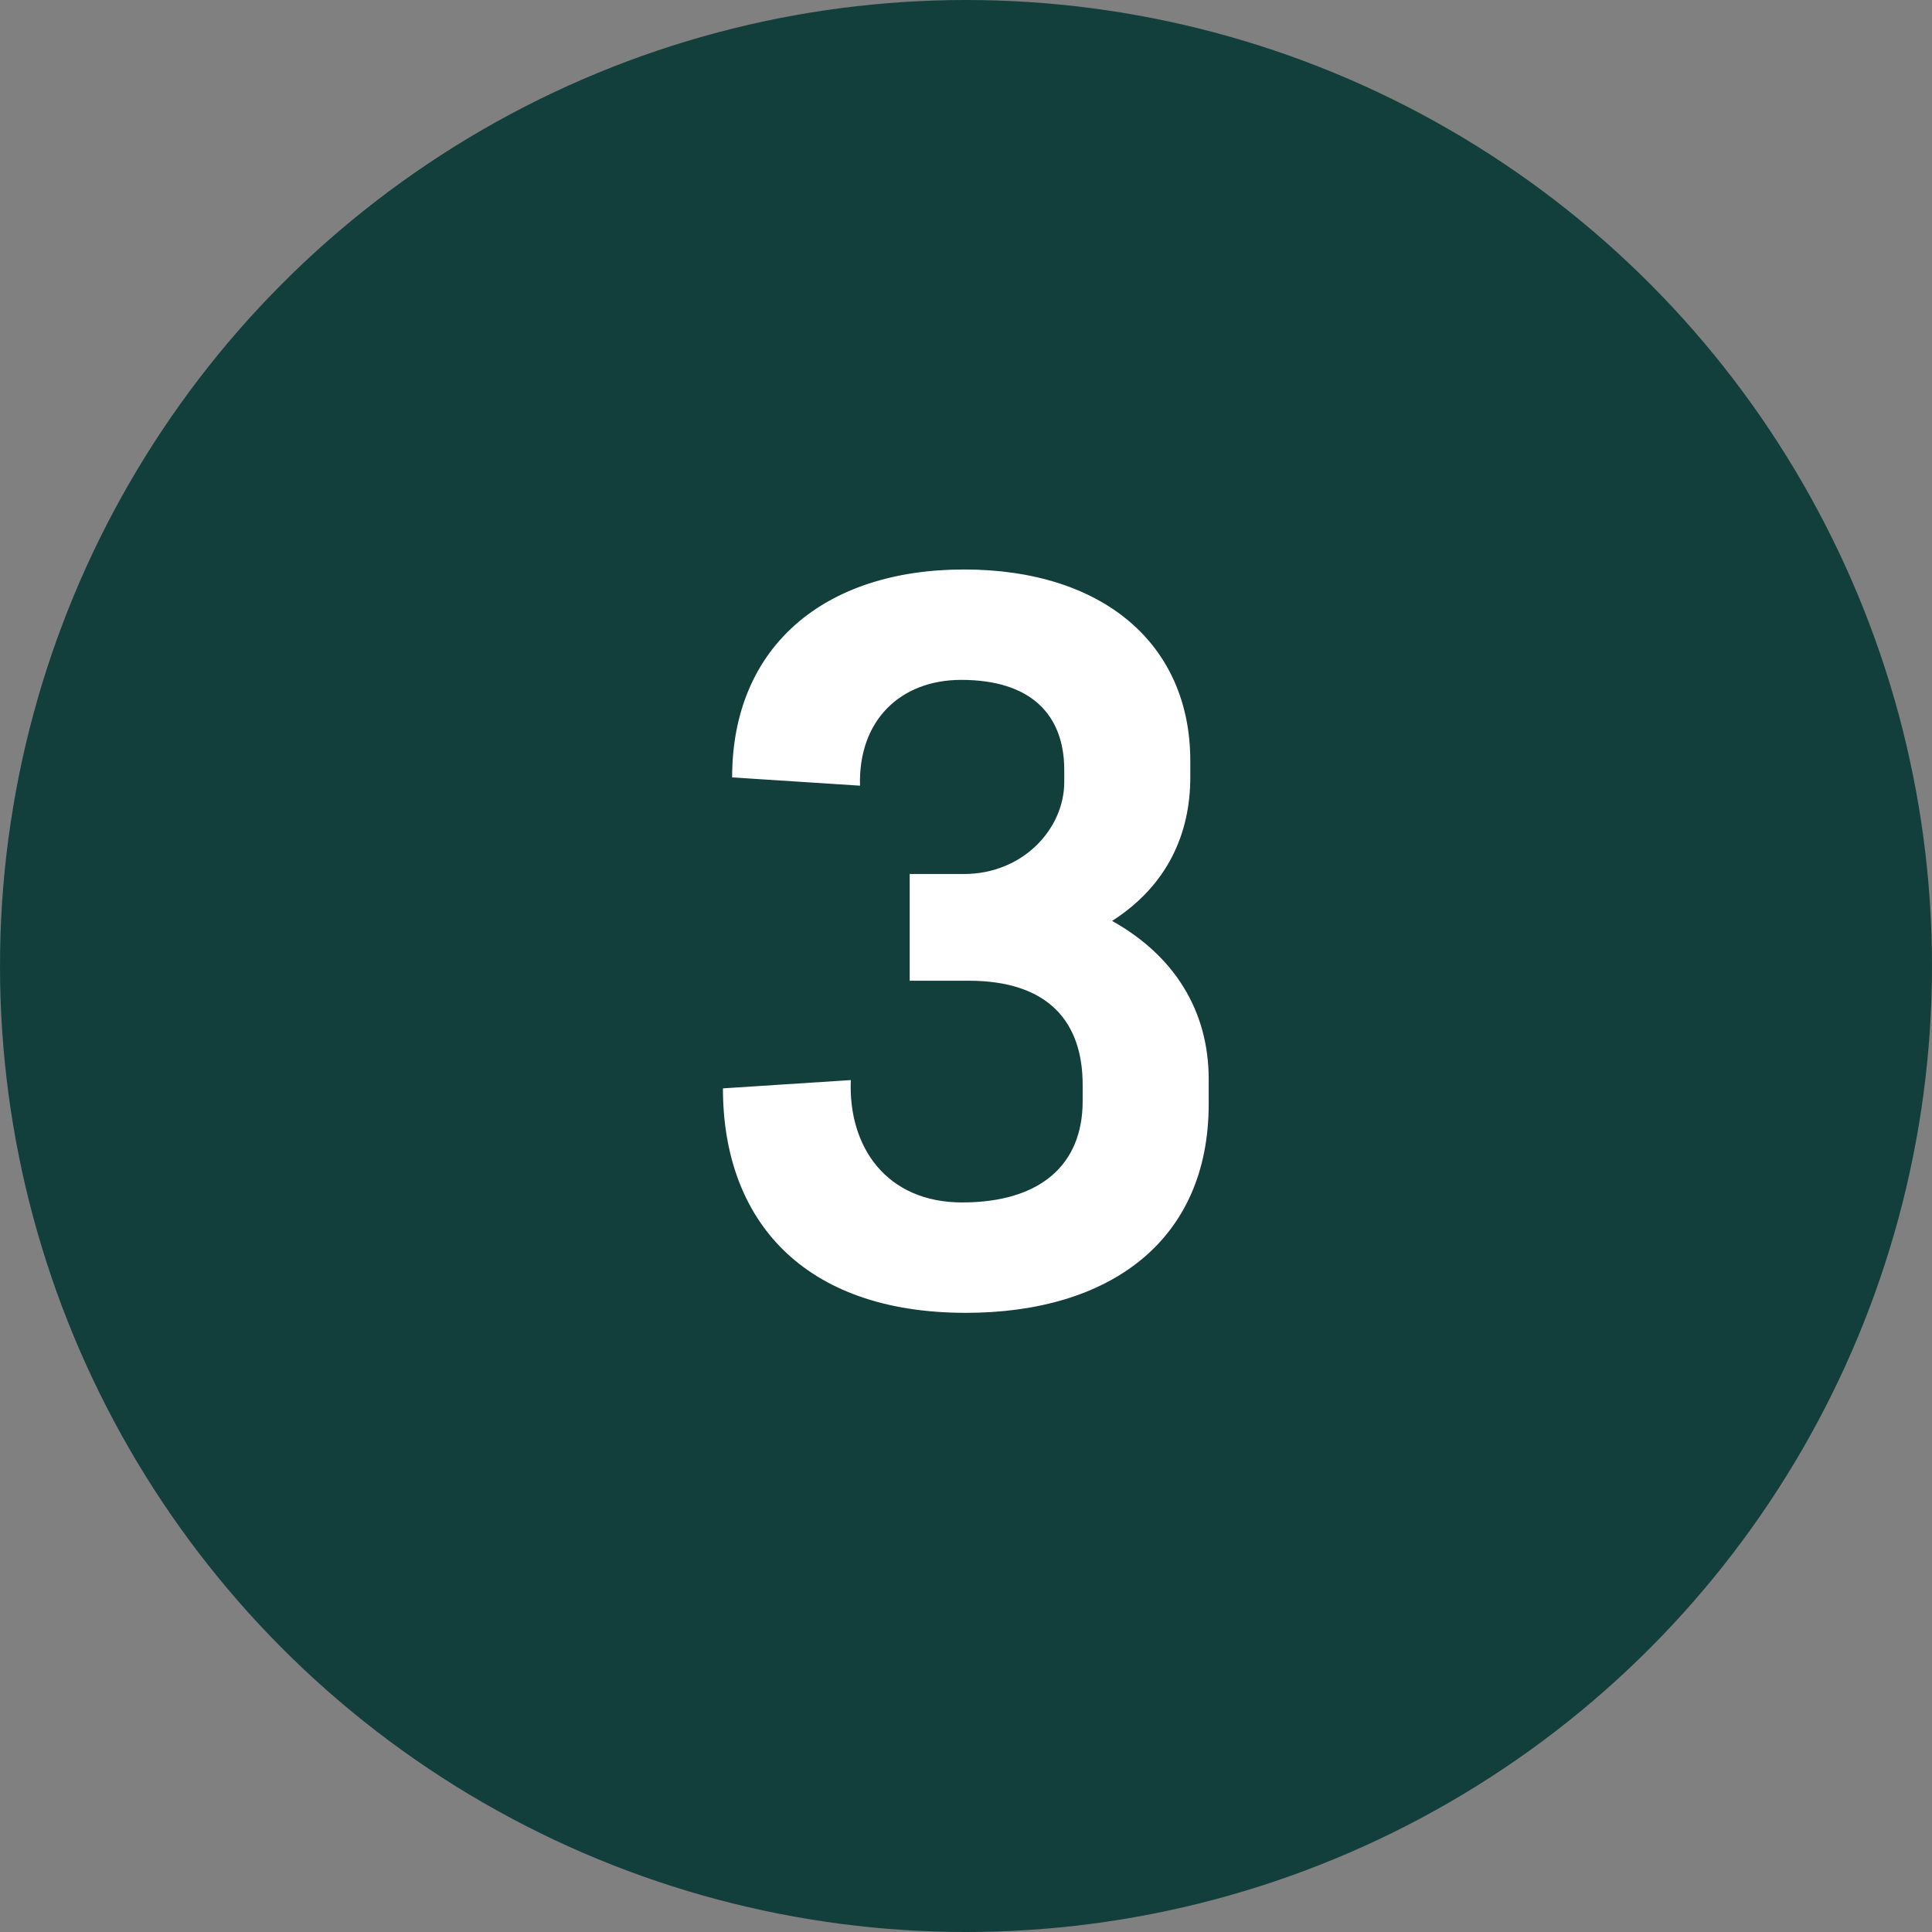 <svg width="42" height="42" viewBox="0 0 42 42" fill="none" xmlns="http://www.w3.org/2000/svg">
<rect x="0" y="0" width="42" height="42" fill="#808080" stroke="none"/>
<circle cx="21" cy="21" r="19.5" fill="#123F3C" stroke="#123F3C" stroke-width="3"/>
<path d="M26.276 24C26.276 26.98 24.116 28.54 20.996 28.54C17.456 28.54 15.716 26.52 15.716 23.66L18.496 23.48C18.436 24.94 19.276 26.14 20.916 26.14C22.616 26.14 23.536 25.32 23.536 23.94V23.58C23.536 22.24 22.816 21.32 21.056 21.32H19.776V19H20.956C22.236 19 23.136 18.02 23.136 17V16.74C23.136 15.54 22.416 14.78 20.896 14.78C19.576 14.78 18.656 15.66 18.696 17.08L15.916 16.9C15.916 14.06 17.916 12.38 20.956 12.38C23.976 12.38 25.876 14 25.876 16.54V16.9C25.876 18.1 25.396 19.24 24.176 20.02C25.536 20.78 26.276 21.98 26.276 23.46V24Z" fill="white"/>
</svg>
